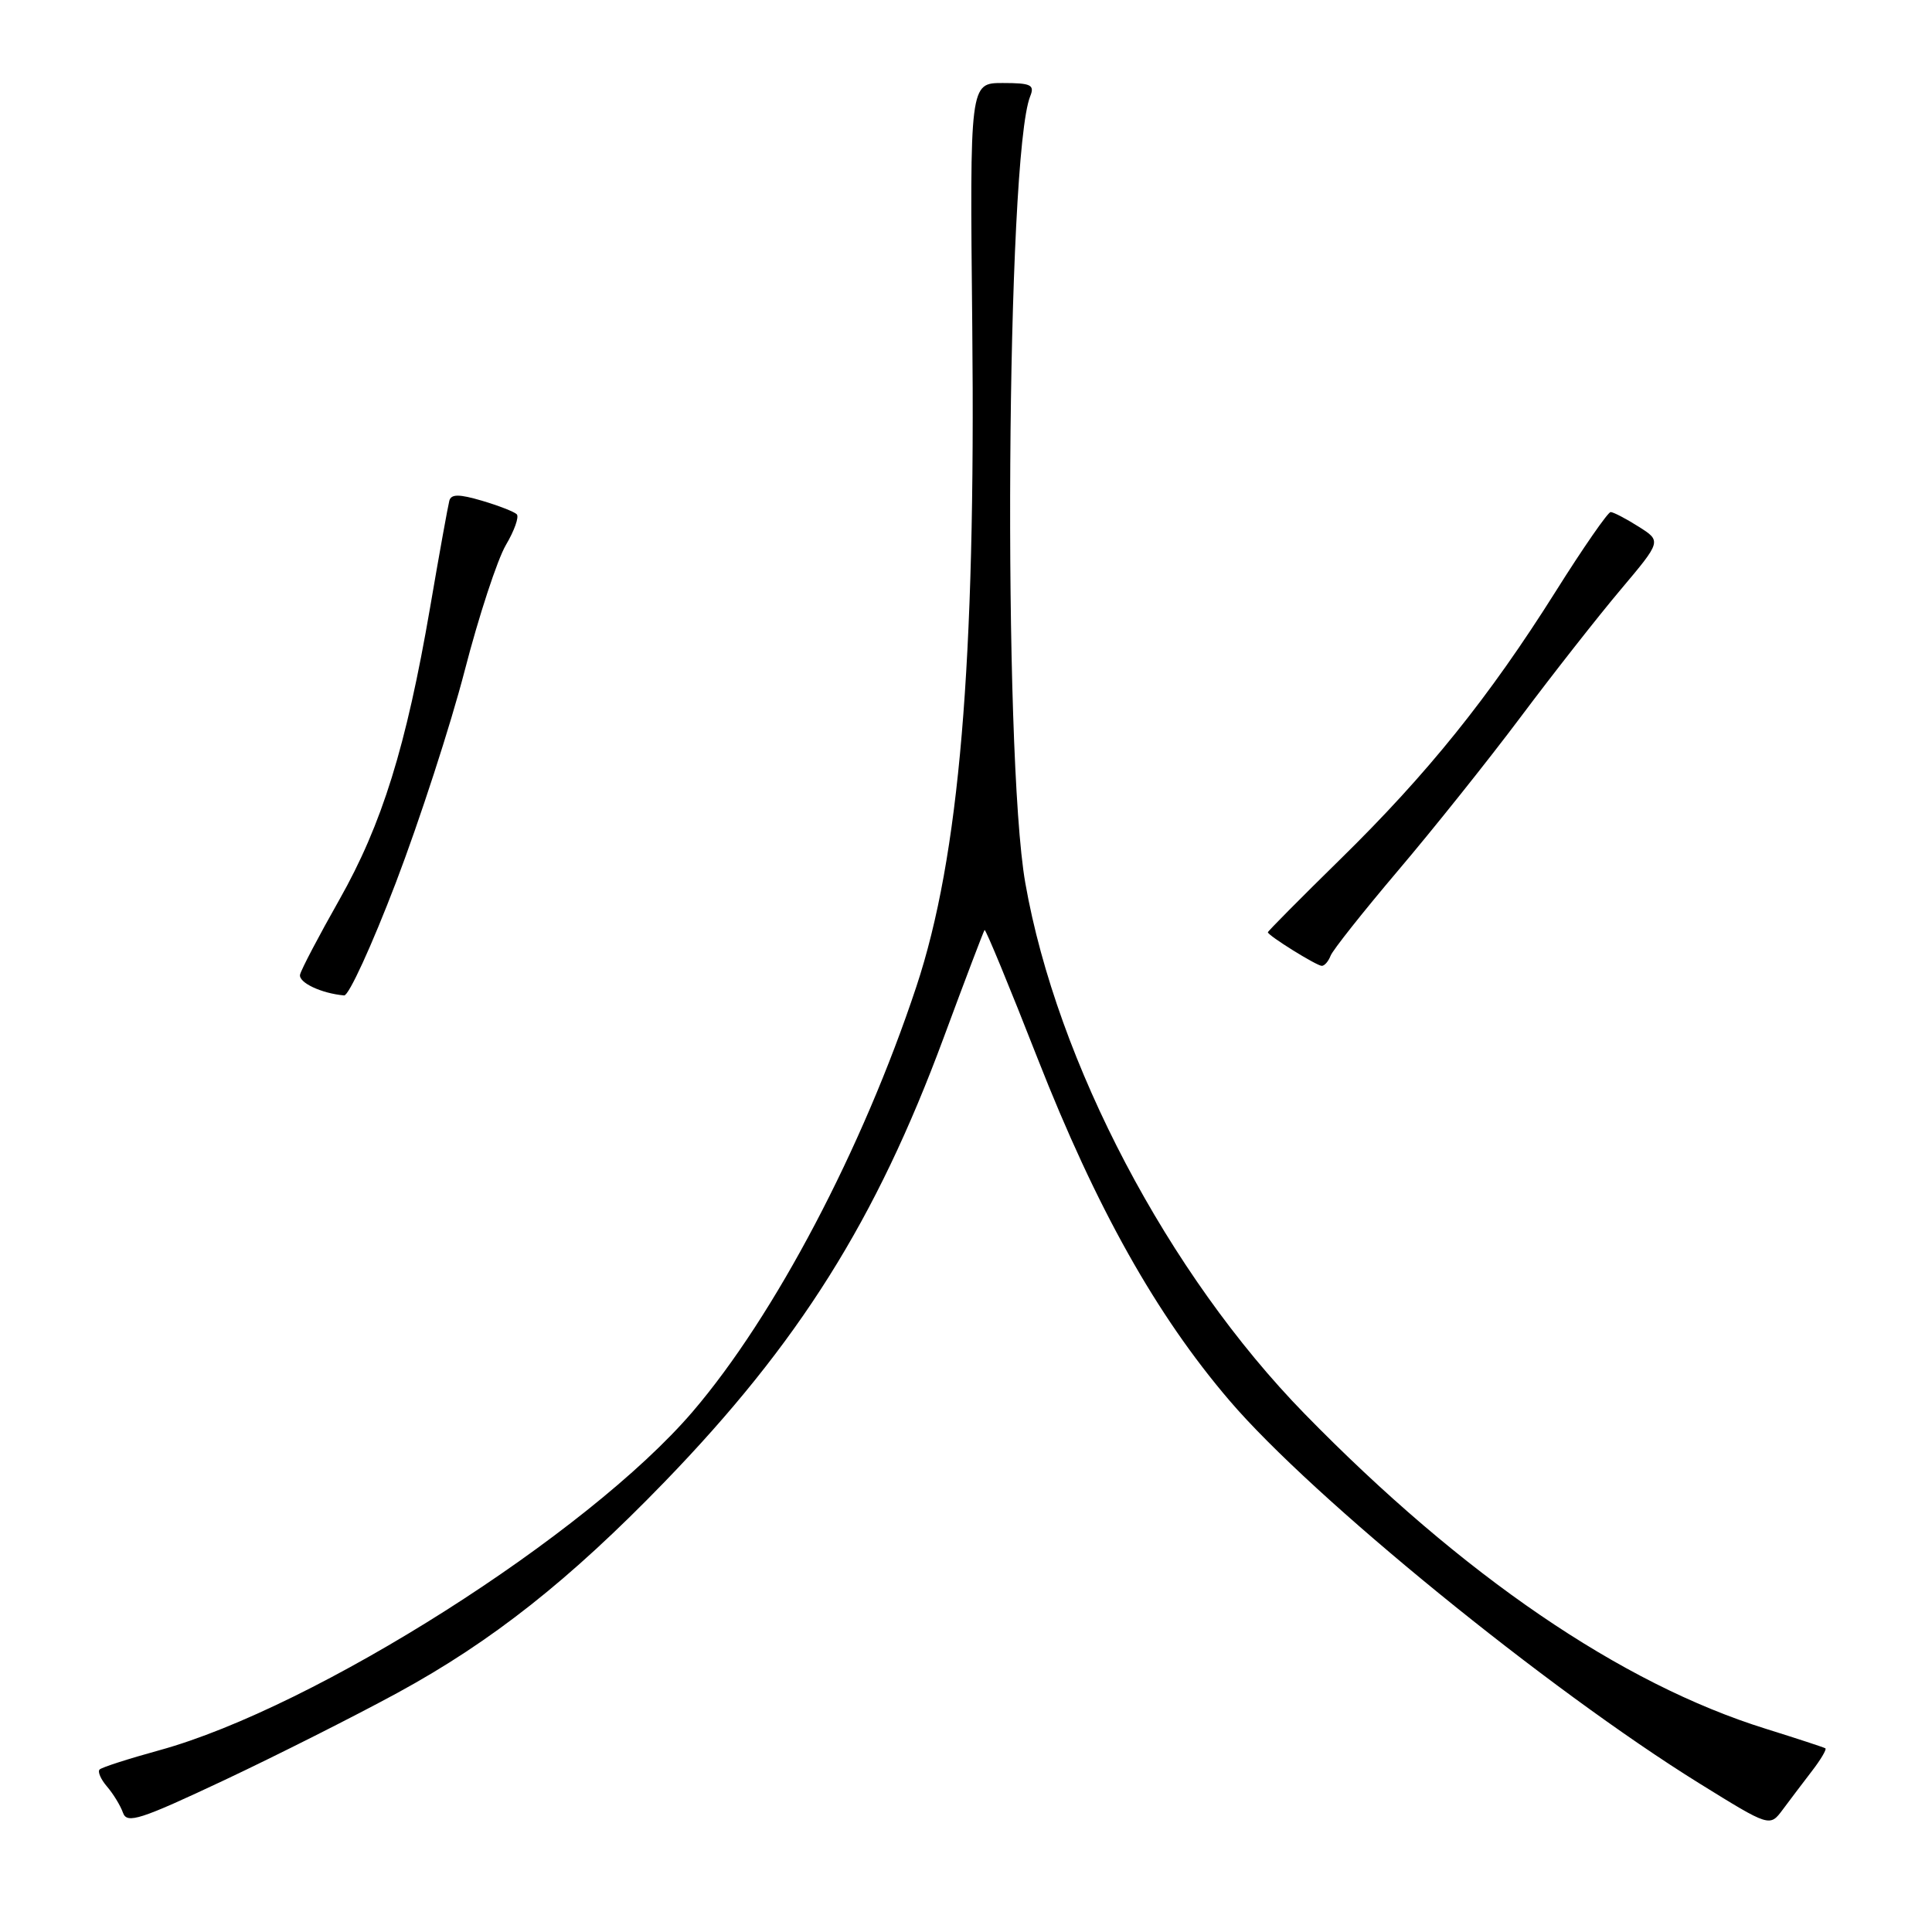 <?xml version="1.0" encoding="UTF-8" standalone="no"?>
<!DOCTYPE svg PUBLIC "-//W3C//DTD SVG 1.1//EN" "http://www.w3.org/Graphics/SVG/1.1/DTD/svg11.dtd" >
<svg xmlns="http://www.w3.org/2000/svg" xmlns:xlink="http://www.w3.org/1999/xlink" version="1.1" viewBox="0 0 256 256">
 <g >
 <path fill="currentColor"
d=" M 52.71 224.29 C 65.19 217.49 75.48 209.35 88.05 196.37 C 105.87 177.95 116.08 161.70 125.04 137.50 C 127.89 129.80 130.33 123.38 130.46 123.23 C 130.60 123.08 133.76 130.73 137.48 140.23 C 145.26 160.06 153.21 174.24 162.93 185.60 C 173.94 198.48 205.05 223.82 225.16 236.30 C 234.50 242.09 234.50 242.09 236.21 239.80 C 237.15 238.53 238.89 236.24 240.07 234.70 C 241.26 233.16 242.07 231.79 241.87 231.66 C 241.67 231.53 238.12 230.37 234.00 229.08 C 214.79 223.10 193.80 208.77 172.88 187.35 C 154.80 168.84 140.04 140.80 135.86 117.01 C 132.85 99.89 133.34 20.61 136.51 12.75 C 137.12 11.24 136.61 11.00 132.86 11.00 C 128.50 11.00 128.50 11.00 128.83 43.25 C 129.29 87.93 127.12 113.55 121.42 130.74 C 114.29 152.24 102.65 174.35 91.80 187.03 C 77.85 203.33 41.77 226.24 21.11 231.92 C 17.04 233.04 13.48 234.18 13.20 234.47 C 12.91 234.75 13.36 235.78 14.19 236.74 C 15.02 237.71 15.97 239.27 16.30 240.21 C 16.83 241.69 18.57 241.13 29.70 235.89 C 36.74 232.57 47.09 227.35 52.71 224.29 Z  M 52.44 116.99 C 55.59 108.74 59.71 96.07 61.58 88.84 C 63.45 81.60 65.91 74.13 67.03 72.22 C 68.16 70.31 68.81 68.47 68.47 68.14 C 68.14 67.81 66.07 67.00 63.87 66.35 C 60.84 65.46 59.79 65.45 59.54 66.34 C 59.37 66.98 58.21 73.35 56.99 80.50 C 53.82 98.94 50.63 109.20 44.96 119.23 C 42.24 124.03 39.90 128.49 39.76 129.14 C 39.53 130.19 42.57 131.63 45.60 131.90 C 46.21 131.96 49.28 125.25 52.44 116.99 Z  M 176.31 126.64 C 176.59 125.90 180.61 120.83 185.22 115.39 C 189.84 109.95 197.17 100.78 201.50 95.00 C 205.83 89.22 211.80 81.62 214.77 78.10 C 220.16 71.70 220.16 71.70 217.12 69.78 C 215.45 68.72 213.79 67.86 213.42 67.85 C 213.06 67.85 209.77 72.59 206.13 78.38 C 197.31 92.39 189.15 102.53 177.57 113.88 C 172.31 119.04 168.00 123.39 168.00 123.53 C 168.00 123.96 174.43 127.96 175.14 127.98 C 175.50 127.99 176.02 127.39 176.31 126.64 Z "/>
</g>
</svg>